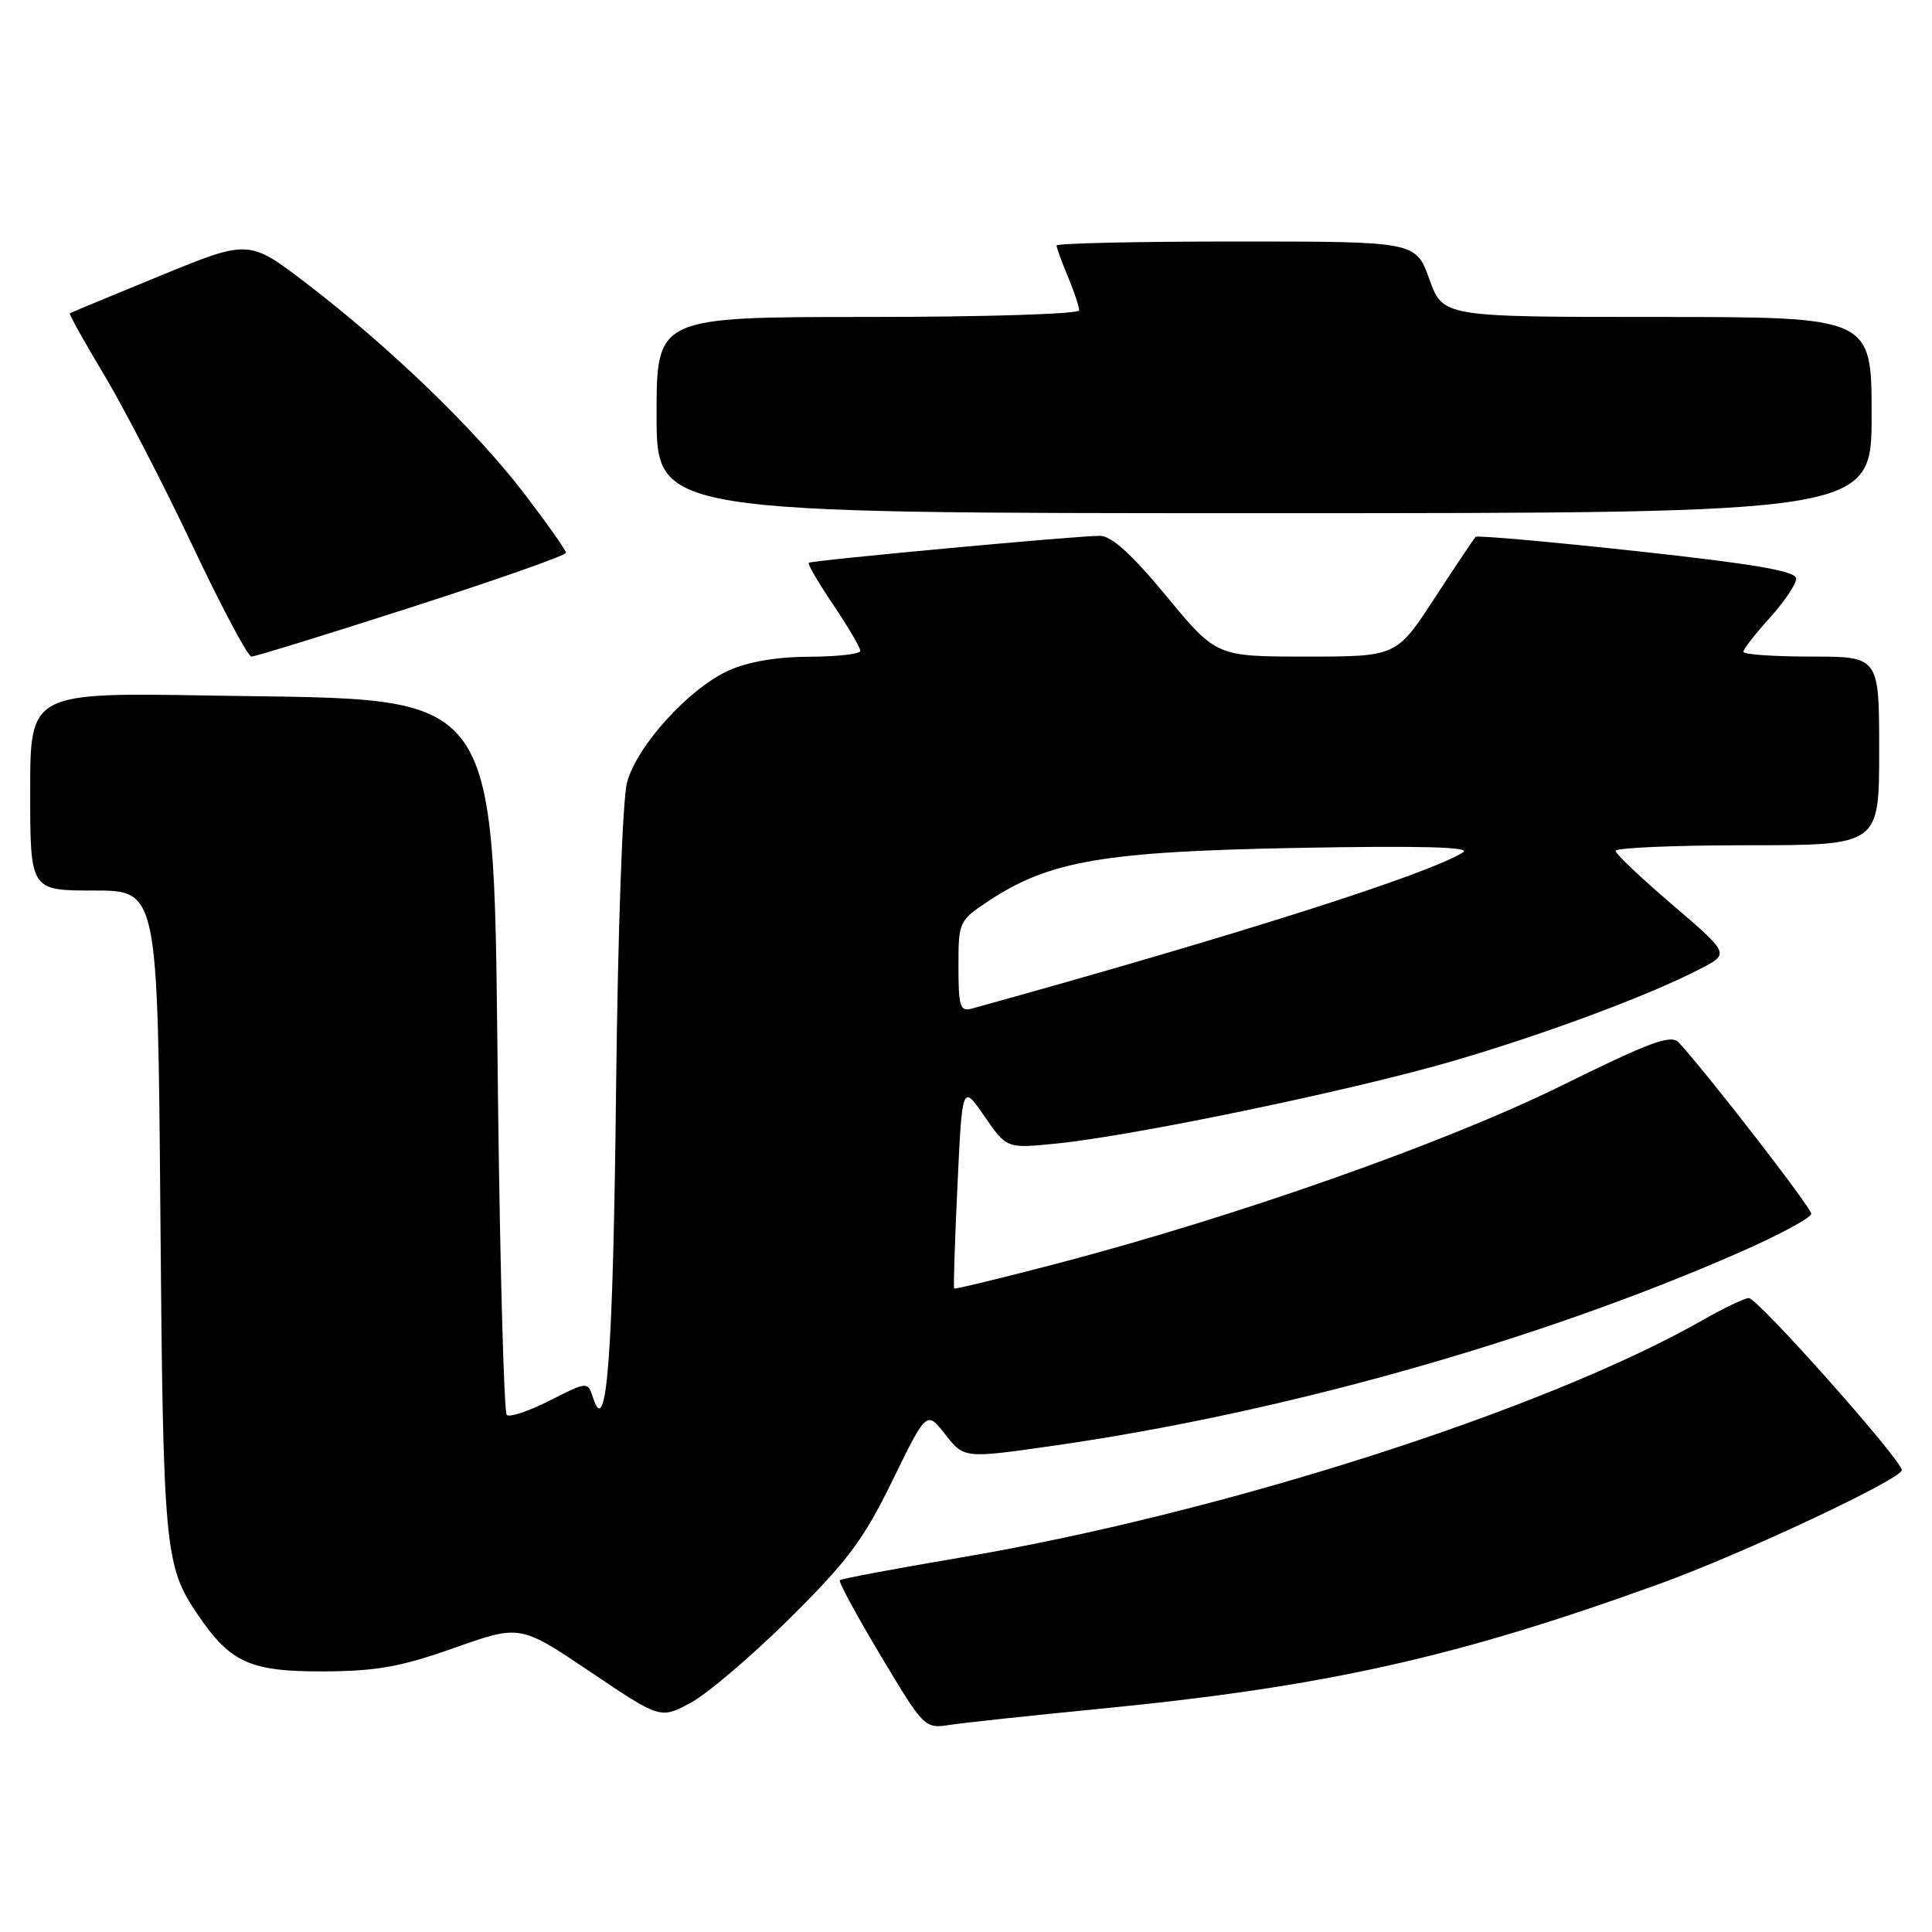 <?xml version="1.0" encoding="UTF-8" standalone="no"?>
<!DOCTYPE svg PUBLIC "-//W3C//DTD SVG 1.1//EN" "http://www.w3.org/Graphics/SVG/1.1/DTD/svg11.dtd" >
<svg xmlns="http://www.w3.org/2000/svg" xmlns:xlink="http://www.w3.org/1999/xlink" version="1.1" viewBox="0 0 256 256">
 <g >
 <path fill="currentColor"
d=" M 145.50 226.45 C 175.60 223.51 192.94 219.64 220.00 209.83 C 230.94 205.87 252.00 195.97 252.00 194.80 C 252.00 193.48 232.91 172.00 231.73 172.00 C 231.19 172.00 228.44 173.31 225.62 174.92 C 204.69 186.85 161.78 200.57 127.07 206.42 C 118.58 207.86 111.48 209.19 111.28 209.39 C 111.08 209.58 113.53 214.09 116.71 219.41 C 122.50 229.07 122.50 229.07 126.00 228.54 C 127.92 228.25 136.70 227.31 145.50 226.45 Z  M 104.61 214.48 C 112.30 206.86 114.42 204.03 118.25 196.19 C 122.78 186.91 122.78 186.91 125.27 190.09 C 127.76 193.26 127.76 193.26 139.63 191.56 C 169.89 187.23 203.71 177.70 230.47 165.96 C 235.71 163.66 240.00 161.35 240.00 160.83 C 240.00 160.03 226.49 142.56 222.46 138.15 C 221.43 137.02 218.76 138.01 206.86 143.88 C 191.55 151.43 163.87 161.19 140.06 167.43 C 132.67 169.37 126.53 170.85 126.43 170.73 C 126.32 170.60 126.52 164.46 126.87 157.08 C 127.50 143.65 127.50 143.65 130.45 147.92 C 133.40 152.19 133.40 152.19 139.95 151.53 C 150.26 150.50 179.33 144.45 192.50 140.60 C 204.82 137.00 218.55 131.88 225.33 128.36 C 229.17 126.37 229.17 126.37 221.65 119.93 C 217.52 116.40 214.10 113.16 214.07 112.75 C 214.03 112.34 221.88 112.00 231.50 112.00 C 249.00 112.00 249.00 112.00 249.00 99.50 C 249.00 87.00 249.00 87.00 240.00 87.00 C 235.05 87.00 231.00 86.72 231.00 86.37 C 231.00 86.03 232.57 84.00 234.50 81.87 C 236.43 79.74 238.00 77.40 238.00 76.67 C 238.00 75.68 232.63 74.75 216.96 73.04 C 205.39 71.78 195.74 70.92 195.53 71.14 C 195.32 71.35 192.87 75.00 190.09 79.26 C 185.04 87.00 185.04 87.00 173.11 87.00 C 161.18 87.00 161.18 87.00 154.56 79.00 C 149.93 73.40 147.28 71.00 145.72 71.00 C 142.70 70.99 107.58 74.25 107.17 74.57 C 106.98 74.72 108.45 77.23 110.42 80.15 C 112.39 83.08 114.00 85.82 114.00 86.24 C 114.00 86.66 110.96 87.01 107.25 87.02 C 102.88 87.04 99.09 87.69 96.50 88.87 C 91.25 91.27 84.41 98.81 83.09 103.65 C 82.49 105.86 81.87 123.24 81.63 144.50 C 81.24 179.57 80.41 190.83 78.60 185.26 C 77.87 183.03 77.87 183.03 72.84 185.58 C 70.07 186.99 67.51 187.84 67.15 187.49 C 66.79 187.13 66.28 168.76 66.00 146.67 C 65.29 89.91 67.32 92.84 28.25 92.17 C 4.00 91.75 4.00 91.75 4.00 104.88 C 4.00 118.00 4.00 118.00 12.45 118.00 C 20.90 118.00 20.90 118.00 21.25 160.75 C 21.62 205.51 21.80 207.48 26.26 214.03 C 30.54 220.32 33.18 221.50 42.83 221.47 C 49.91 221.44 53.09 220.87 60.21 218.35 C 68.92 215.27 68.92 215.27 78.21 221.52 C 87.50 227.78 87.50 227.78 91.50 225.64 C 93.70 224.46 99.60 219.44 104.61 214.48 Z  M 54.60 80.43 C 65.82 76.82 75.00 73.59 75.00 73.25 C 75.00 72.91 72.48 69.35 69.41 65.33 C 62.96 56.92 51.68 46.03 40.66 37.59 C 32.99 31.72 32.99 31.72 21.25 36.53 C 14.79 39.18 9.39 41.42 9.25 41.51 C 9.11 41.60 11.13 45.23 13.75 49.59 C 16.36 53.94 21.64 64.14 25.48 72.25 C 29.31 80.36 32.84 87.00 33.32 87.00 C 33.80 87.00 43.37 84.05 54.60 80.43 Z  M 248.00 55.00 C 248.00 42.00 248.00 42.00 219.60 42.00 C 191.20 42.00 191.20 42.00 189.40 37.00 C 187.60 32.00 187.60 32.00 163.80 32.00 C 150.71 32.00 140.00 32.24 140.00 32.53 C 140.00 32.82 140.68 34.68 141.50 36.65 C 142.32 38.63 143.00 40.64 143.00 41.12 C 143.00 41.61 130.40 42.00 115.00 42.00 C 87.00 42.00 87.00 42.00 87.00 55.00 C 87.00 68.00 87.00 68.00 167.50 68.00 C 248.00 68.00 248.00 68.00 248.00 55.00 Z  M 127.00 128.08 C 127.00 122.13 127.06 121.99 131.00 119.38 C 139.04 114.06 146.23 112.83 172.00 112.35 C 188.22 112.05 195.00 112.23 193.88 112.93 C 189.23 115.86 163.94 123.91 128.75 133.65 C 127.22 134.07 127.00 133.36 127.00 128.08 Z "/>
</g>
</svg>